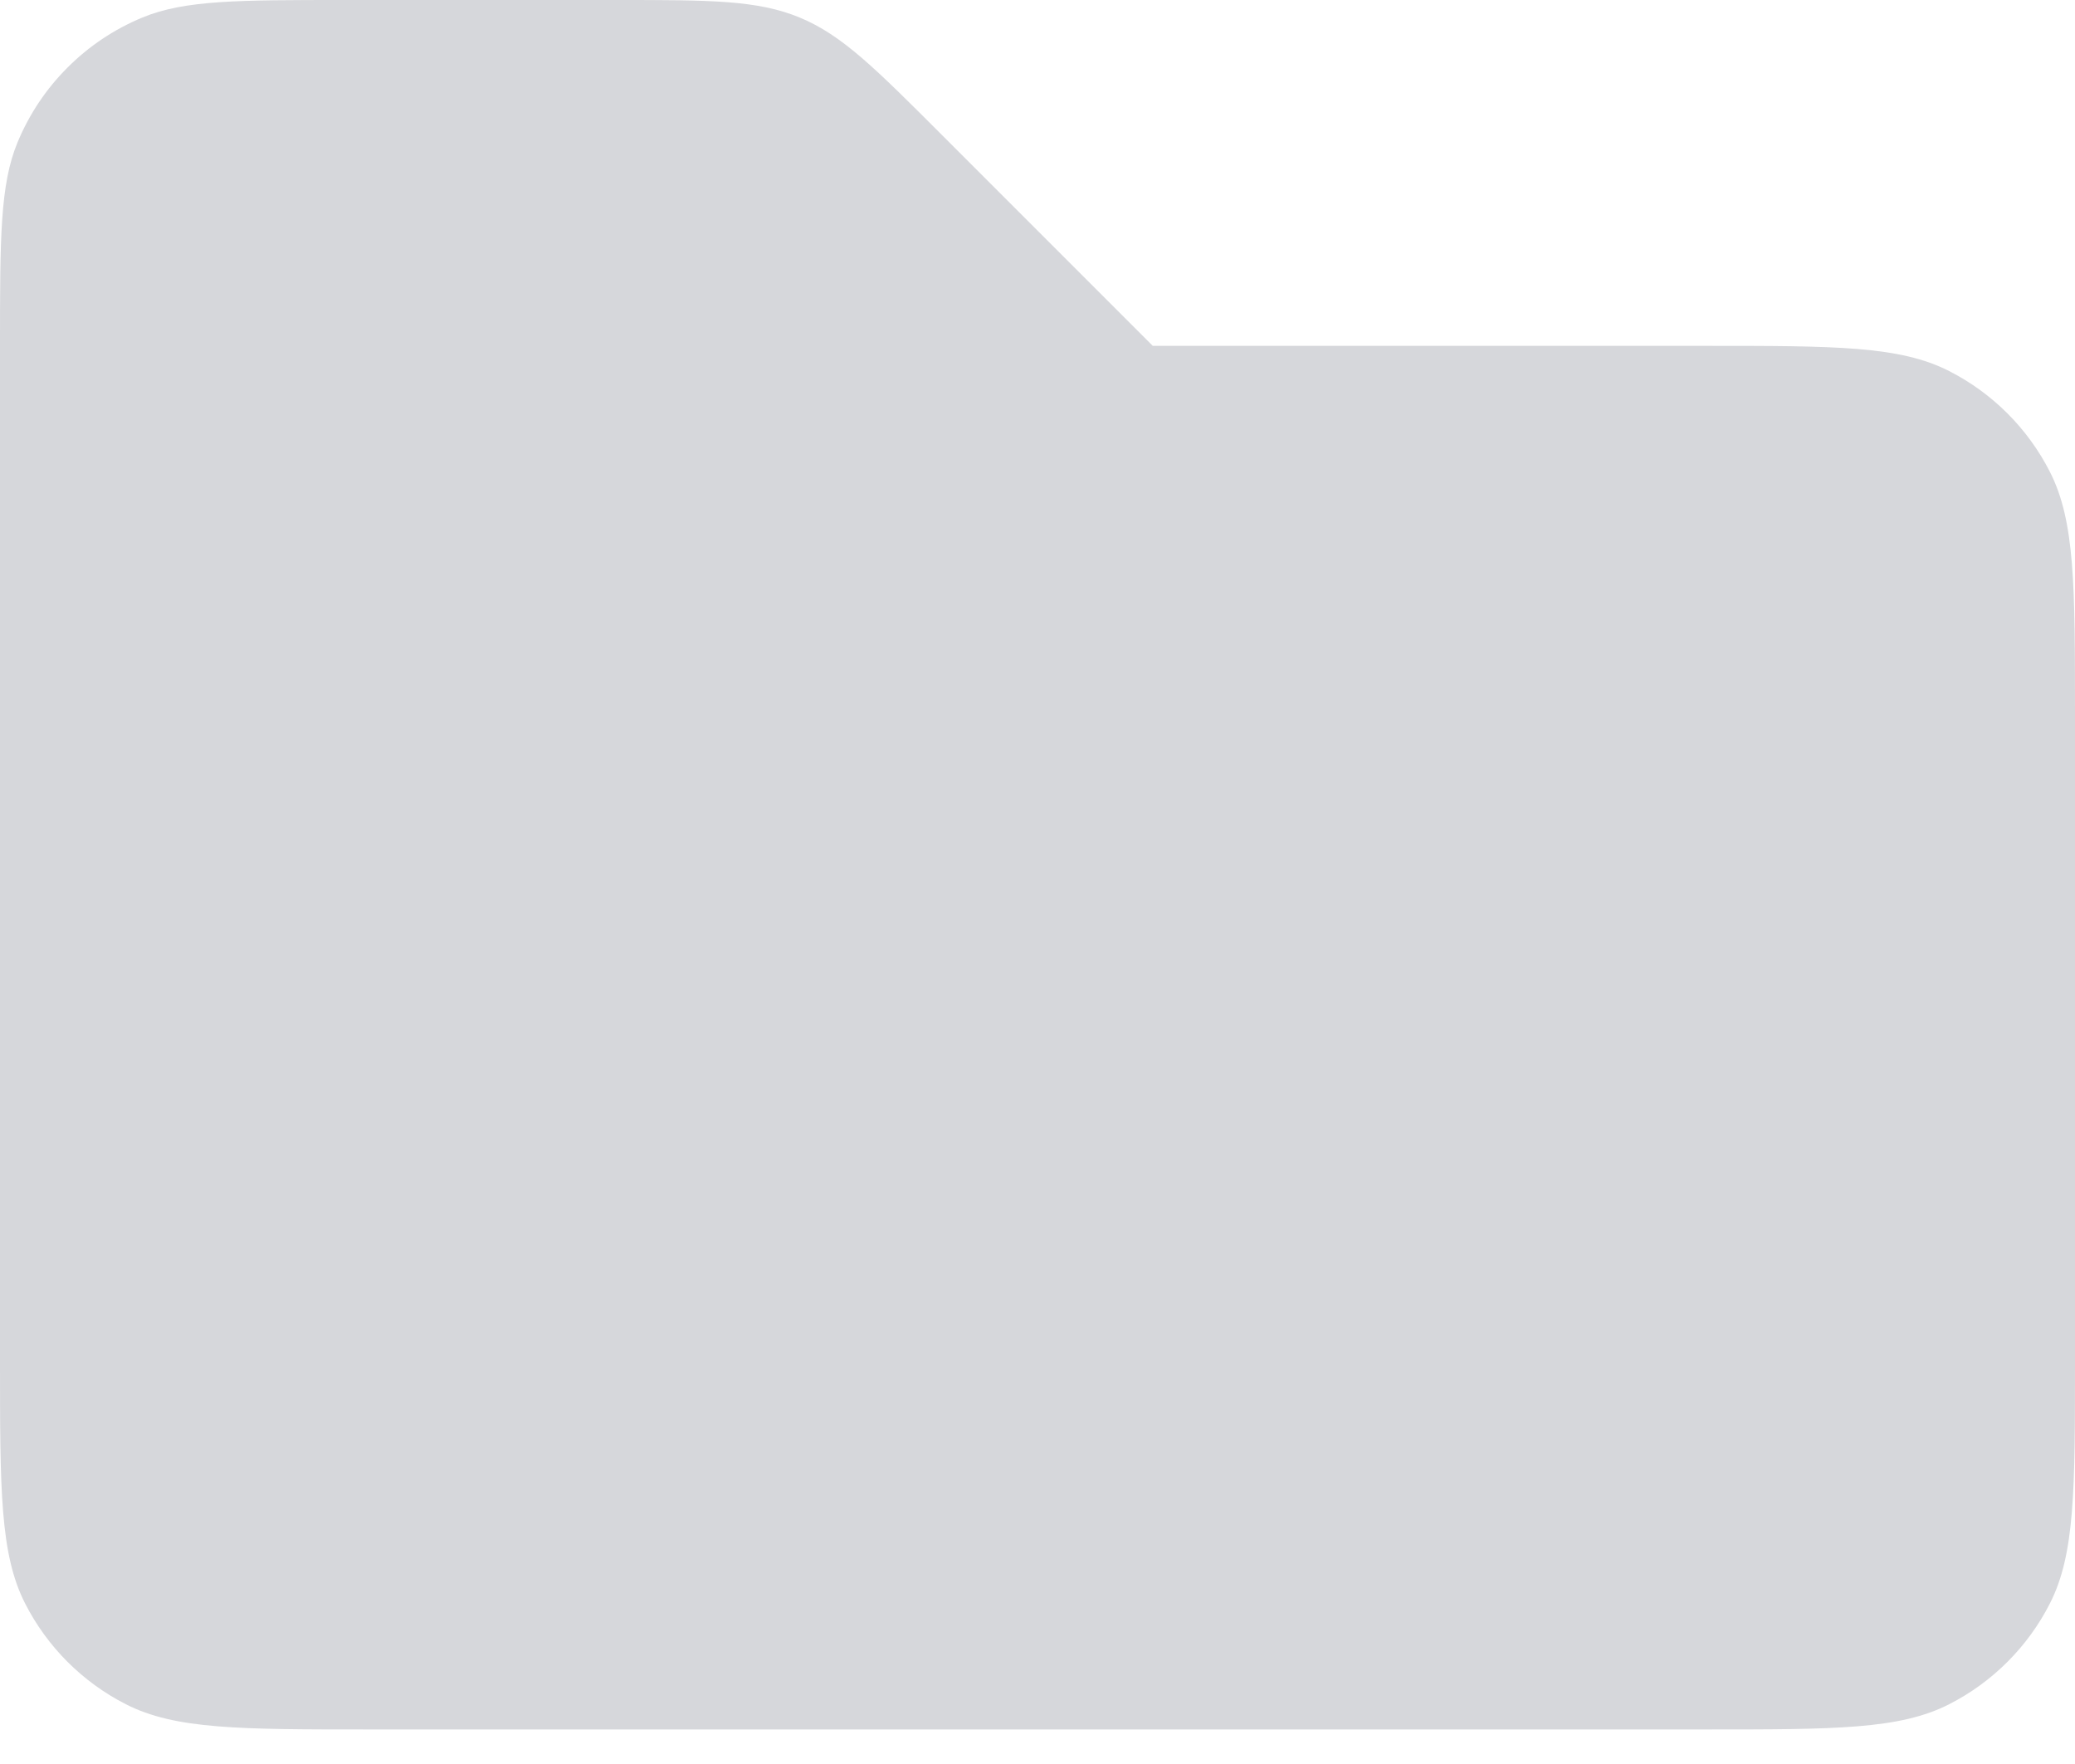 <svg width="20" height="17" viewBox="0 0 20 17" fill="none" xmlns="http://www.w3.org/2000/svg">
<path d="M0 3.333H16.444C17.689 3.333 18.311 3.333 18.787 3.576C19.205 3.789 19.545 4.129 19.758 4.547C20 5.022 20 5.644 20 6.889V13.111C20 14.356 20 14.978 19.758 15.453C19.545 15.871 19.205 16.211 18.787 16.424C18.311 16.667 17.689 16.667 16.444 16.667H3.556C2.311 16.667 1.689 16.667 1.213 16.424C0.795 16.211 0.455 15.871 0.242 15.453C-5.96046e-08 14.978 0 14.356 0 13.111V3.333ZM0 3.333C0 2.298 -4.47035e-08 1.78 0.169 1.372C0.281 1.102 0.444 0.857 0.651 0.651C0.857 0.444 1.102 0.281 1.372 0.169C1.78 -4.47035e-08 2.298 0 3.333 0H5.937C6.846 0 7.299 -4.47035e-08 7.708 0.169C8.117 0.338 8.438 0.66 9.08 1.302L11.111 3.333H0Z" fill="#D6D7DB"/>
<path d="M6.668 10H10.001H6.668ZM10.001 10H13.335H10.001ZM10.001 10V13.333V10ZM10.001 10V6.667V10Z" fill="#D6D7DB"/>
</svg>

